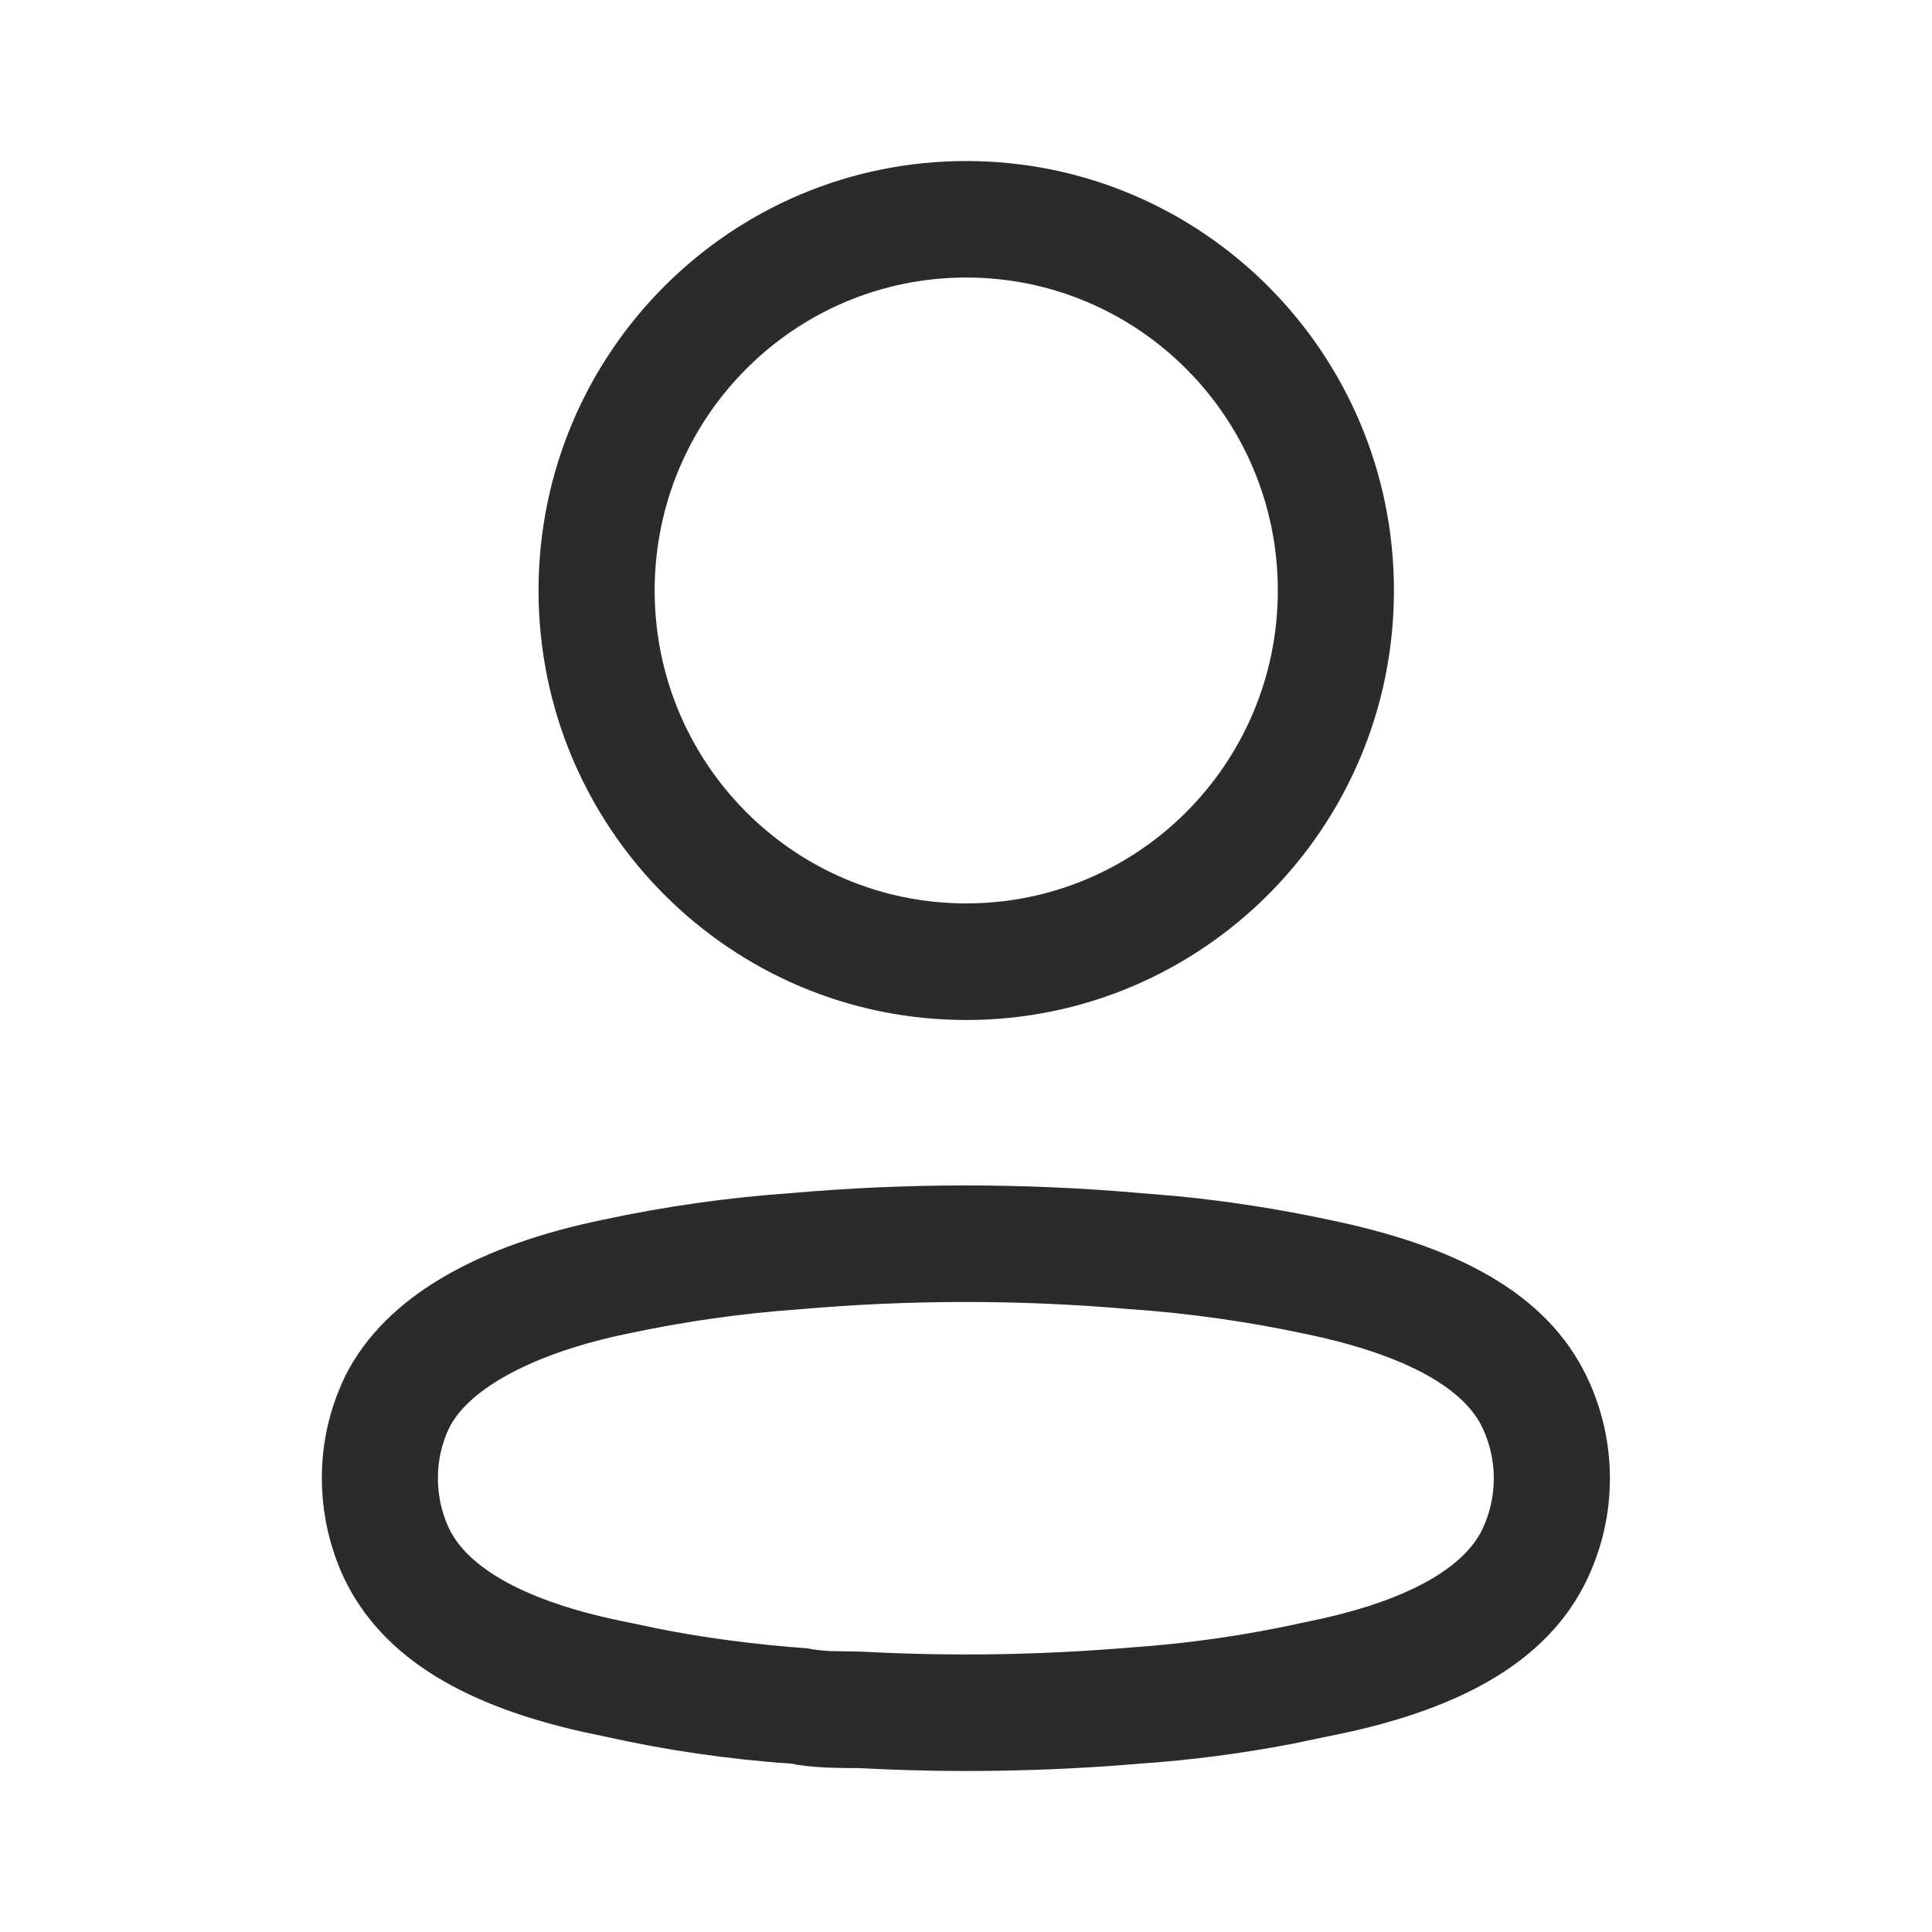 <svg width="20" height="20" viewBox="0 0 20 20" fill="none" xmlns="http://www.w3.org/2000/svg">
<path fill-rule="evenodd" clip-rule="evenodd" d="M10.002 1.667C7.557 1.667 5.575 3.657 5.575 6.113C5.575 8.568 7.557 10.559 10.002 10.559C12.447 10.559 14.43 8.568 14.43 6.113C14.43 3.657 12.447 1.667 10.002 1.667ZM10.002 2.873C11.784 2.873 13.228 4.324 13.228 6.113C13.228 7.902 11.784 9.352 10.002 9.352C8.221 9.352 6.777 7.902 6.777 6.113C6.777 4.324 8.221 2.873 10.002 2.873ZM8.19 12.351C7.542 12.396 6.887 12.488 6.241 12.627C4.994 12.884 3.996 13.397 3.571 14.25C3.411 14.584 3.331 14.941 3.332 15.302C3.332 15.661 3.411 16.019 3.566 16.346C3.974 17.189 4.855 17.666 6.046 17.931L6.259 17.976C6.887 18.117 7.543 18.213 8.202 18.258C8.259 18.274 8.393 18.289 8.539 18.297L8.659 18.301C8.721 18.303 8.791 18.303 8.895 18.303C9.844 18.355 10.826 18.34 11.805 18.257C12.326 18.221 12.851 18.153 13.372 18.053L13.761 17.972C15.047 17.719 16.009 17.236 16.431 16.347C16.744 15.687 16.744 14.921 16.431 14.261C16.01 13.374 15.06 12.895 13.752 12.626C13.238 12.516 12.716 12.435 12.191 12.383L11.807 12.351C10.604 12.245 9.394 12.245 8.19 12.351ZM11.702 13.553L11.712 13.553C12.315 13.596 12.915 13.681 13.506 13.807C14.478 14.007 15.137 14.339 15.346 14.779C15.503 15.111 15.503 15.497 15.346 15.829C15.151 16.24 14.559 16.558 13.702 16.752L13.515 16.792C12.912 16.926 12.315 17.013 11.713 17.054C10.78 17.133 9.853 17.148 8.928 17.098L8.6 17.092C8.509 17.087 8.432 17.079 8.361 17.064C7.798 17.022 7.291 16.955 6.799 16.857L6.505 16.795C5.53 16.604 4.865 16.27 4.649 15.824C4.573 15.664 4.533 15.484 4.533 15.301C4.533 15.119 4.572 14.943 4.65 14.782C4.859 14.36 5.565 13.998 6.487 13.808C7.083 13.68 7.682 13.595 8.284 13.553C9.429 13.453 10.568 13.453 11.702 13.553Z" fill="#2B2B2B"/>
</svg>
